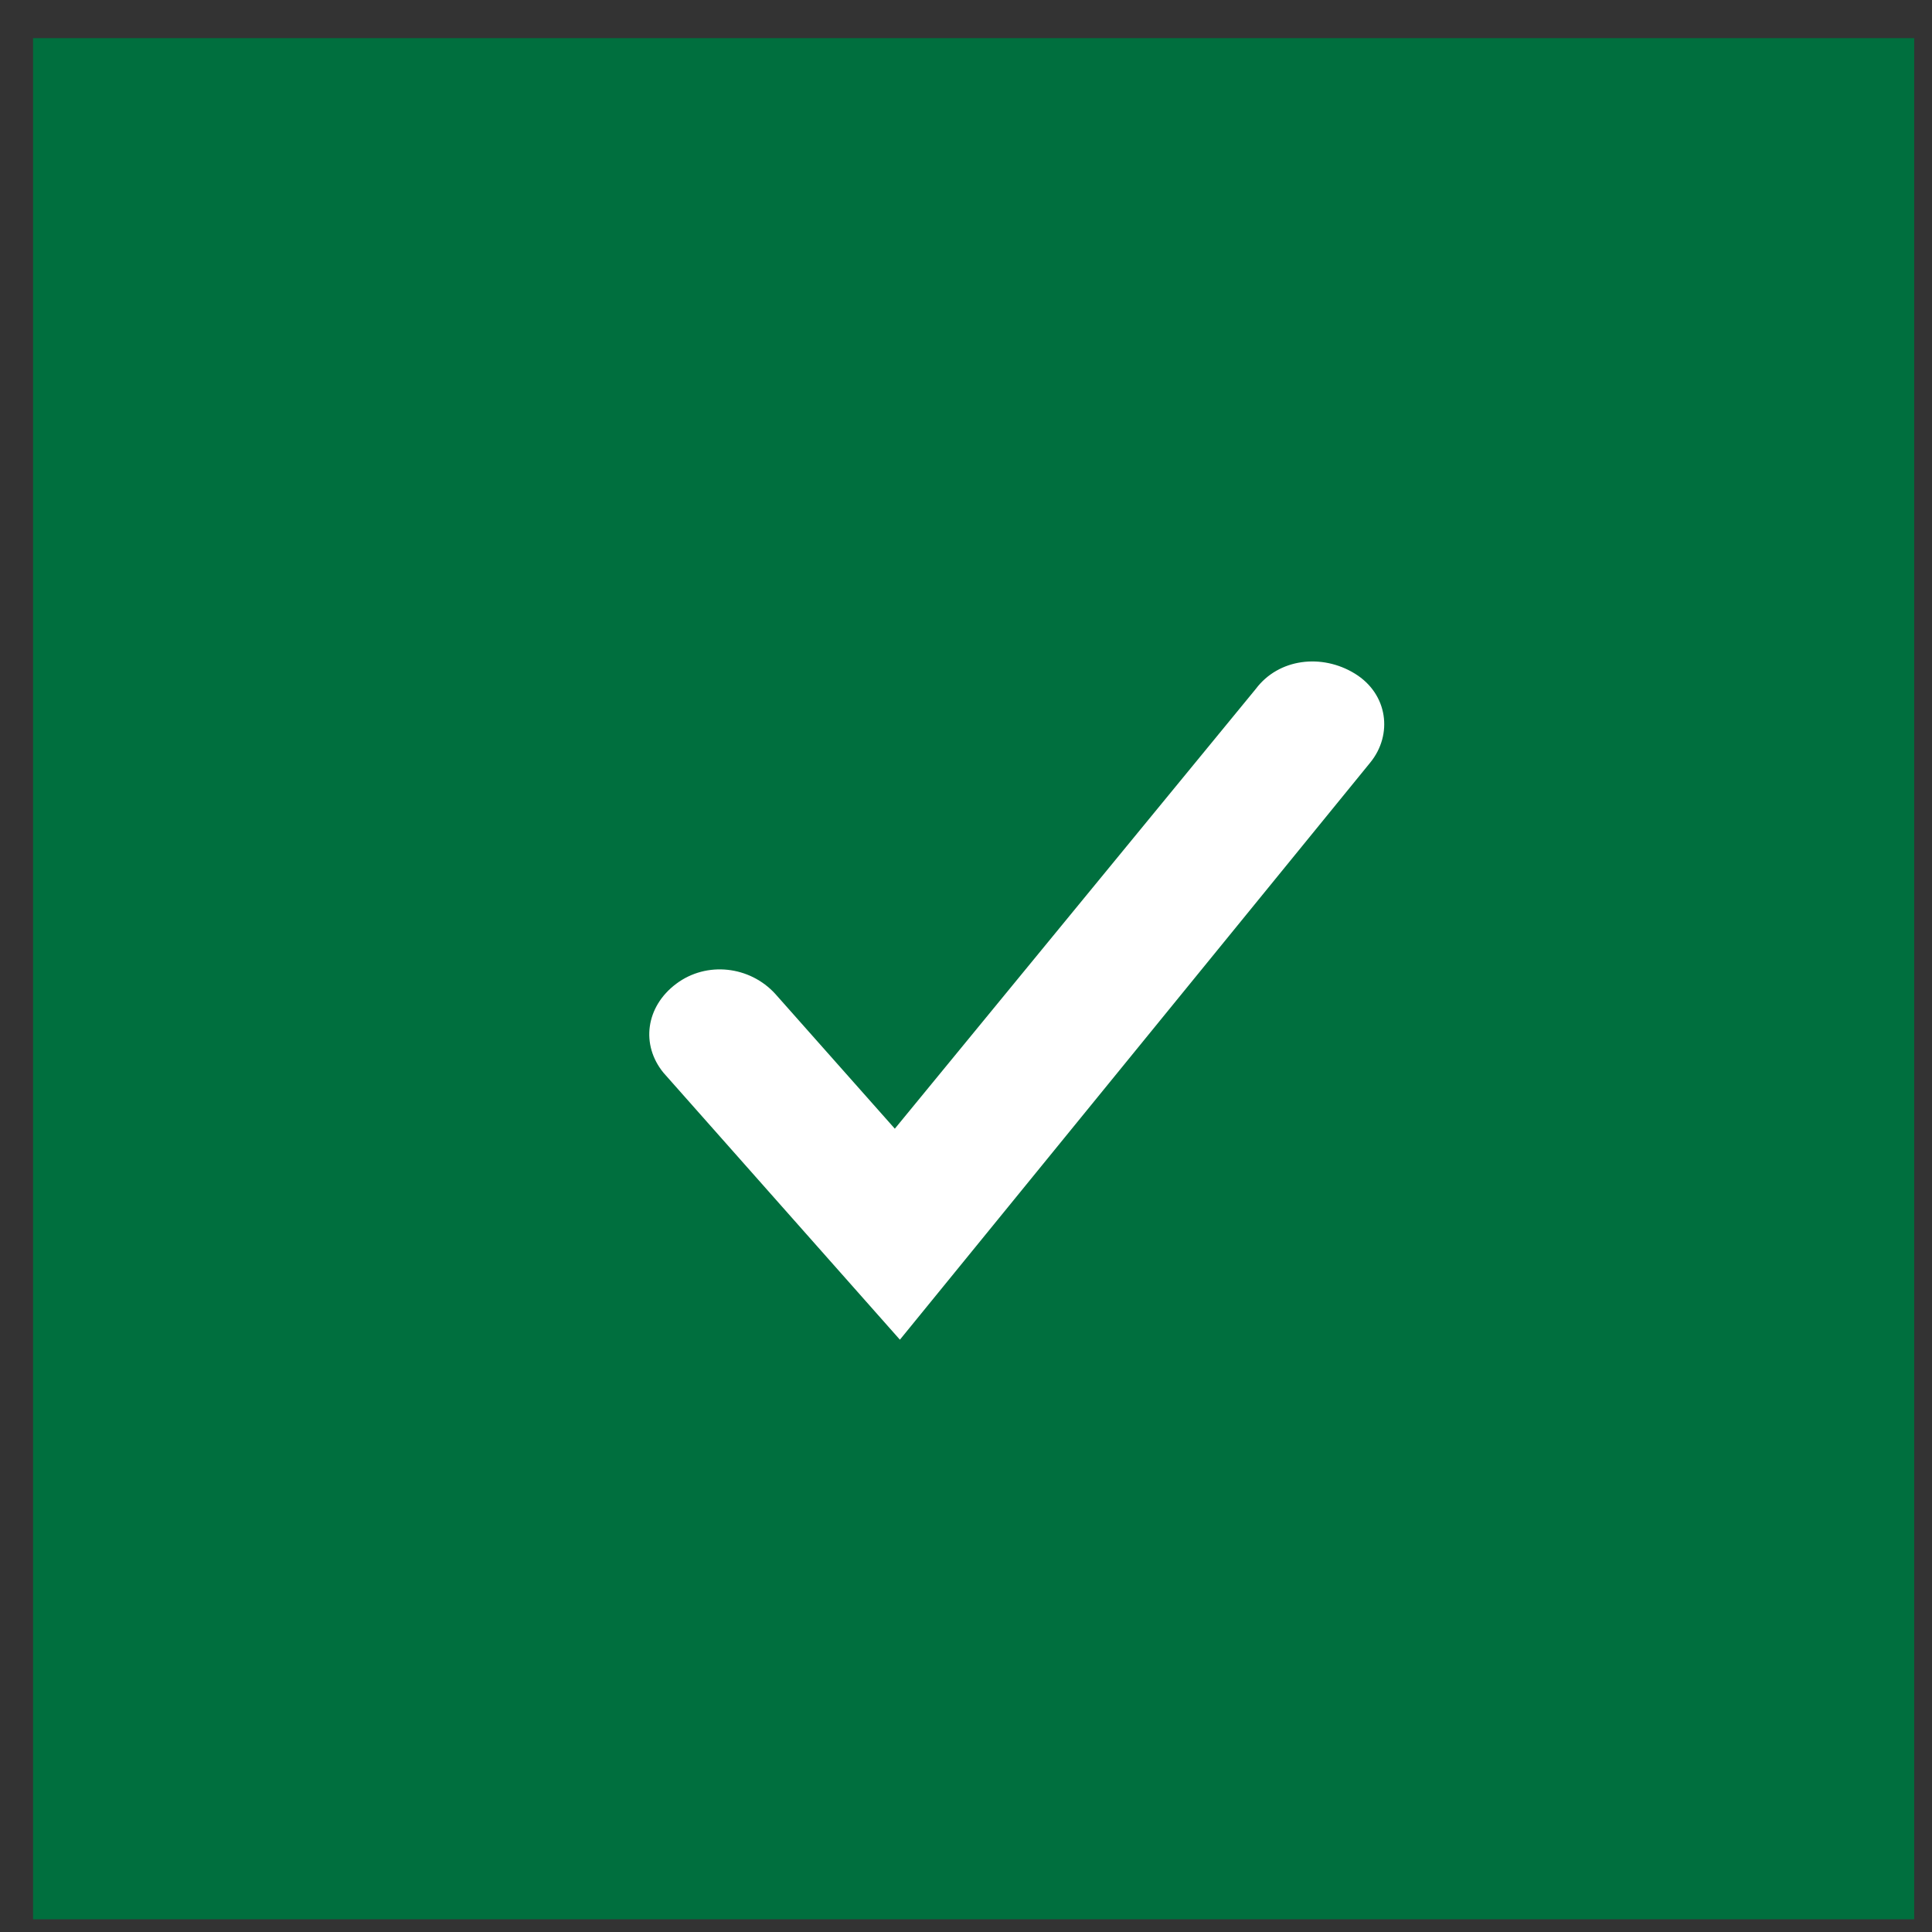 <?xml version="1.0" encoding="utf-8"?>
<!-- Generator: Adobe Illustrator 24.0.0, SVG Export Plug-In . SVG Version: 6.00 Build 0)  -->
<svg version="1.1" id="Слой_1" xmlns="http://www.w3.org/2000/svg" xmlns:xlink="http://www.w3.org/1999/xlink" x="0px" y="0px"
	 width="76px" height="76px" viewBox="0 0 76 76" style="enable-background:new 0 0 76 76;" xml:space="preserve">
<rect x="0" y="0" width="76" height="76" fill="#333333" stroke="none"/>
<style type="text/css">
	.st0{fill:#006F3E;}
	.st1{fill:#FFFFFF;}
</style>
<rect x="1.3" y="1.5" class="st0" width="74" height="74"/>
<path class="st1" d="M53.3,26.5c-1.3-0.8-3-0.6-3.9,0.6L35.2,44.4l-4.7-5.3c-1-1.1-2.7-1.3-3.9-0.4c-1.2,0.9-1.4,2.4-0.5,3.5
	l9.3,10.5L53.9,30C54.8,28.9,54.6,27.3,53.3,26.5z"/>
</svg>
